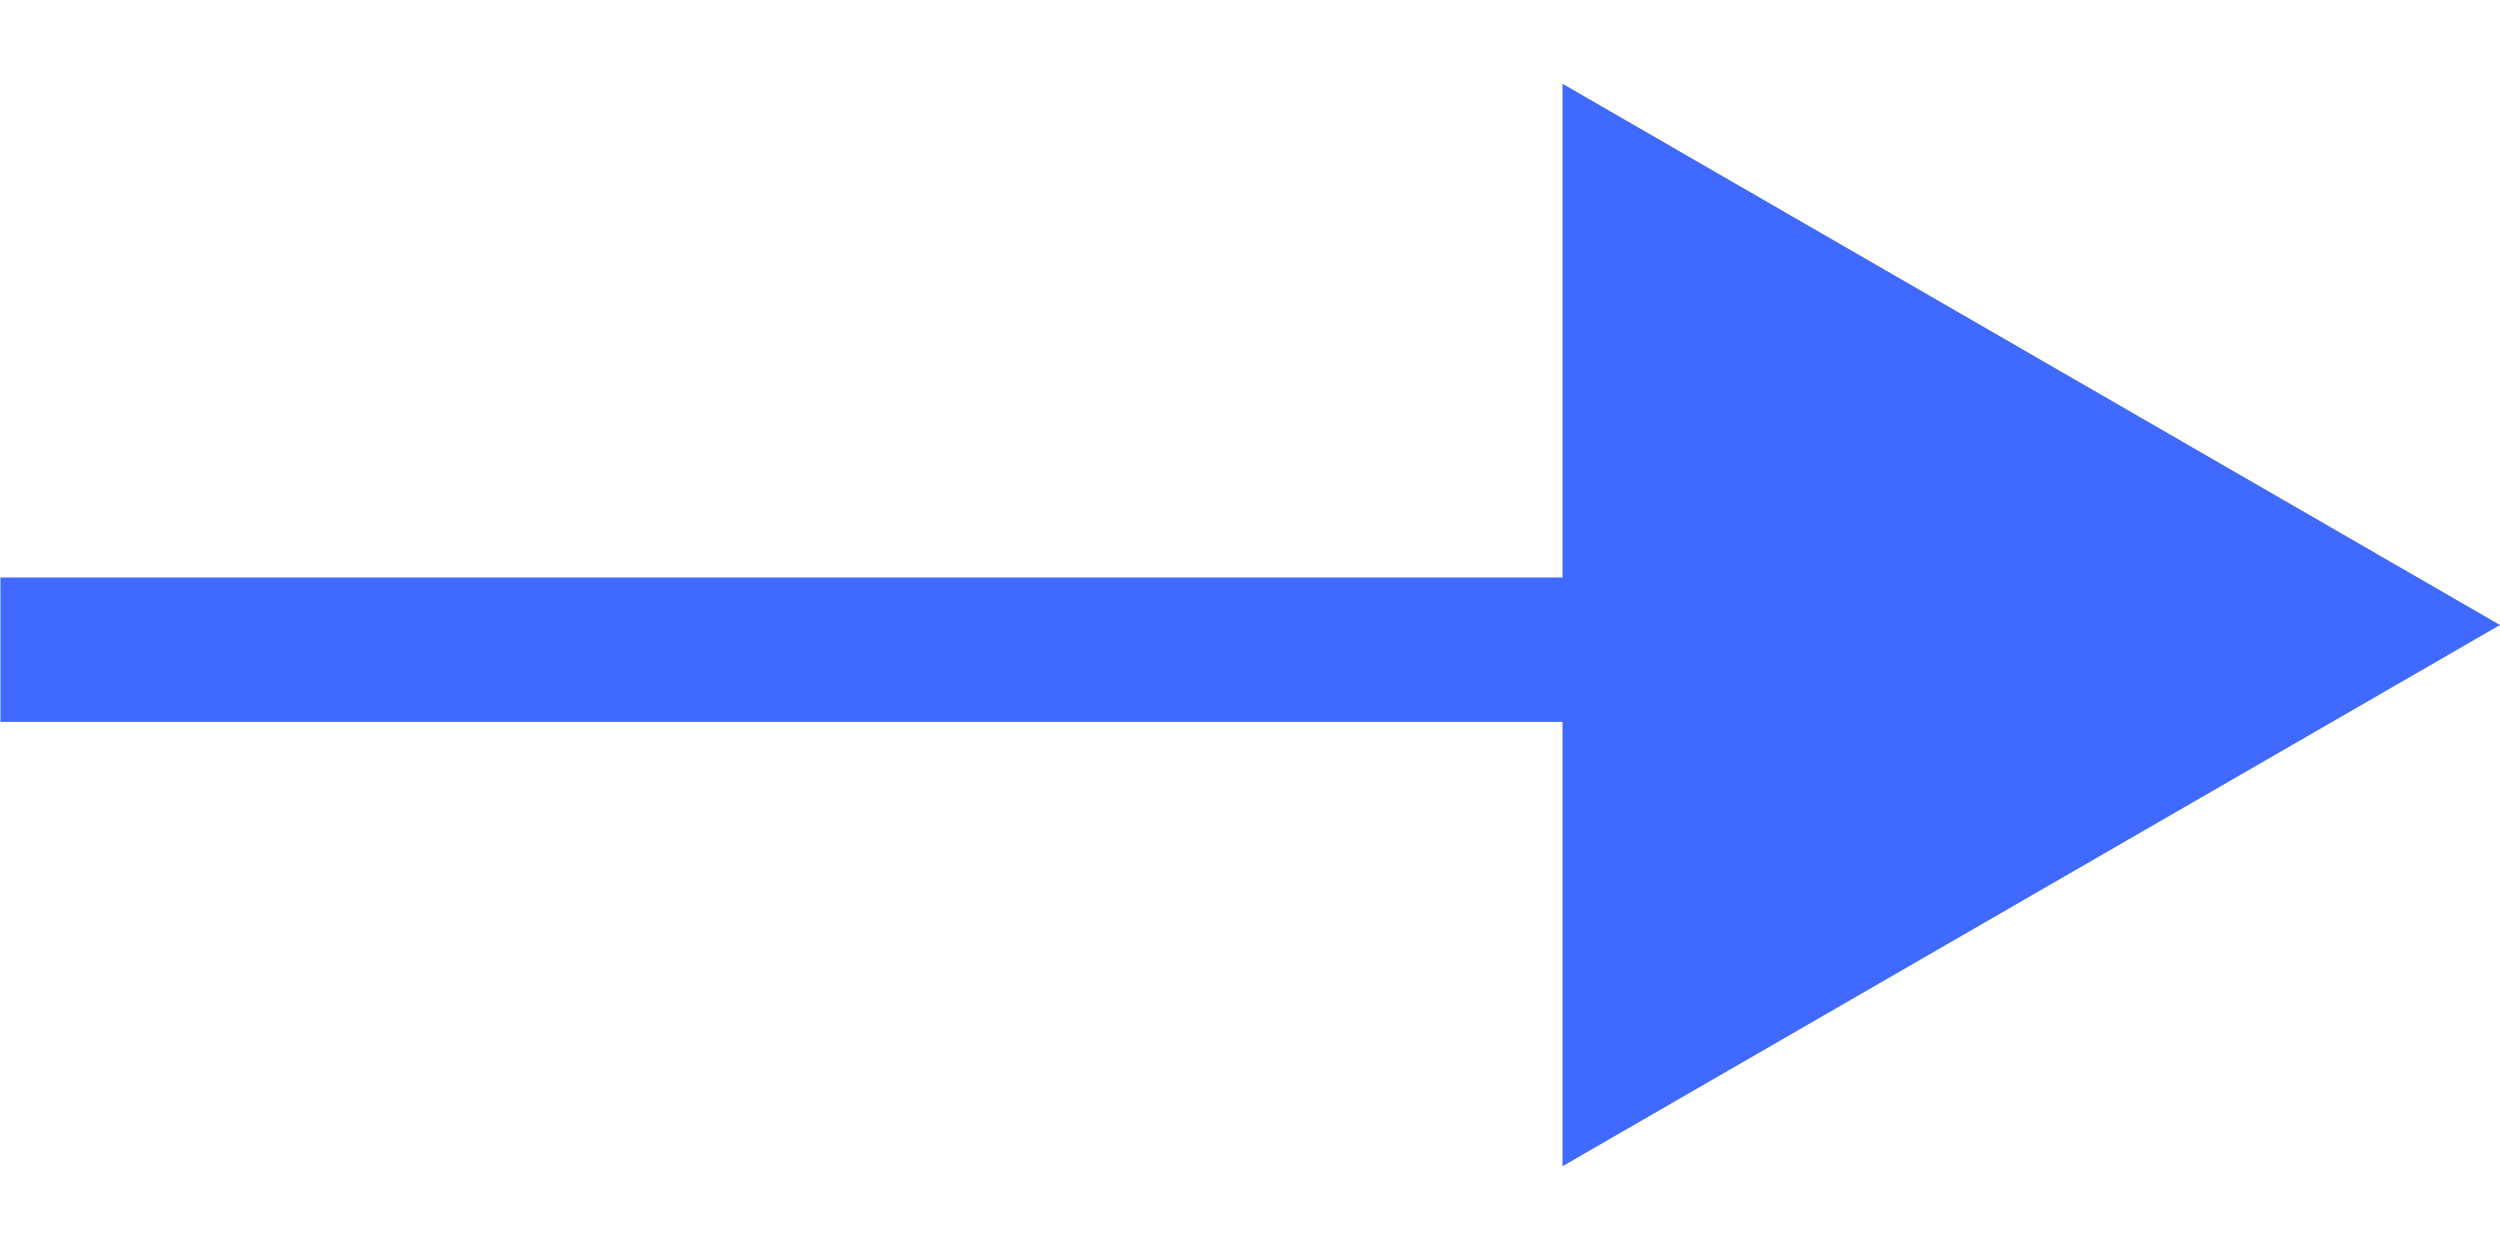 <svg width="12" height="6" viewBox="0 0 12 6" fill="none" xmlns="http://www.w3.org/2000/svg">
<path d="M12 3L7.5 5.598L7.5 0.402L12 3Z" fill="#406AFF"/>
<rect x="7.617" y="2.772" width="0.693" height="7.615" transform="rotate(90 7.617 2.772)" fill="#406AFF"/>
</svg>
